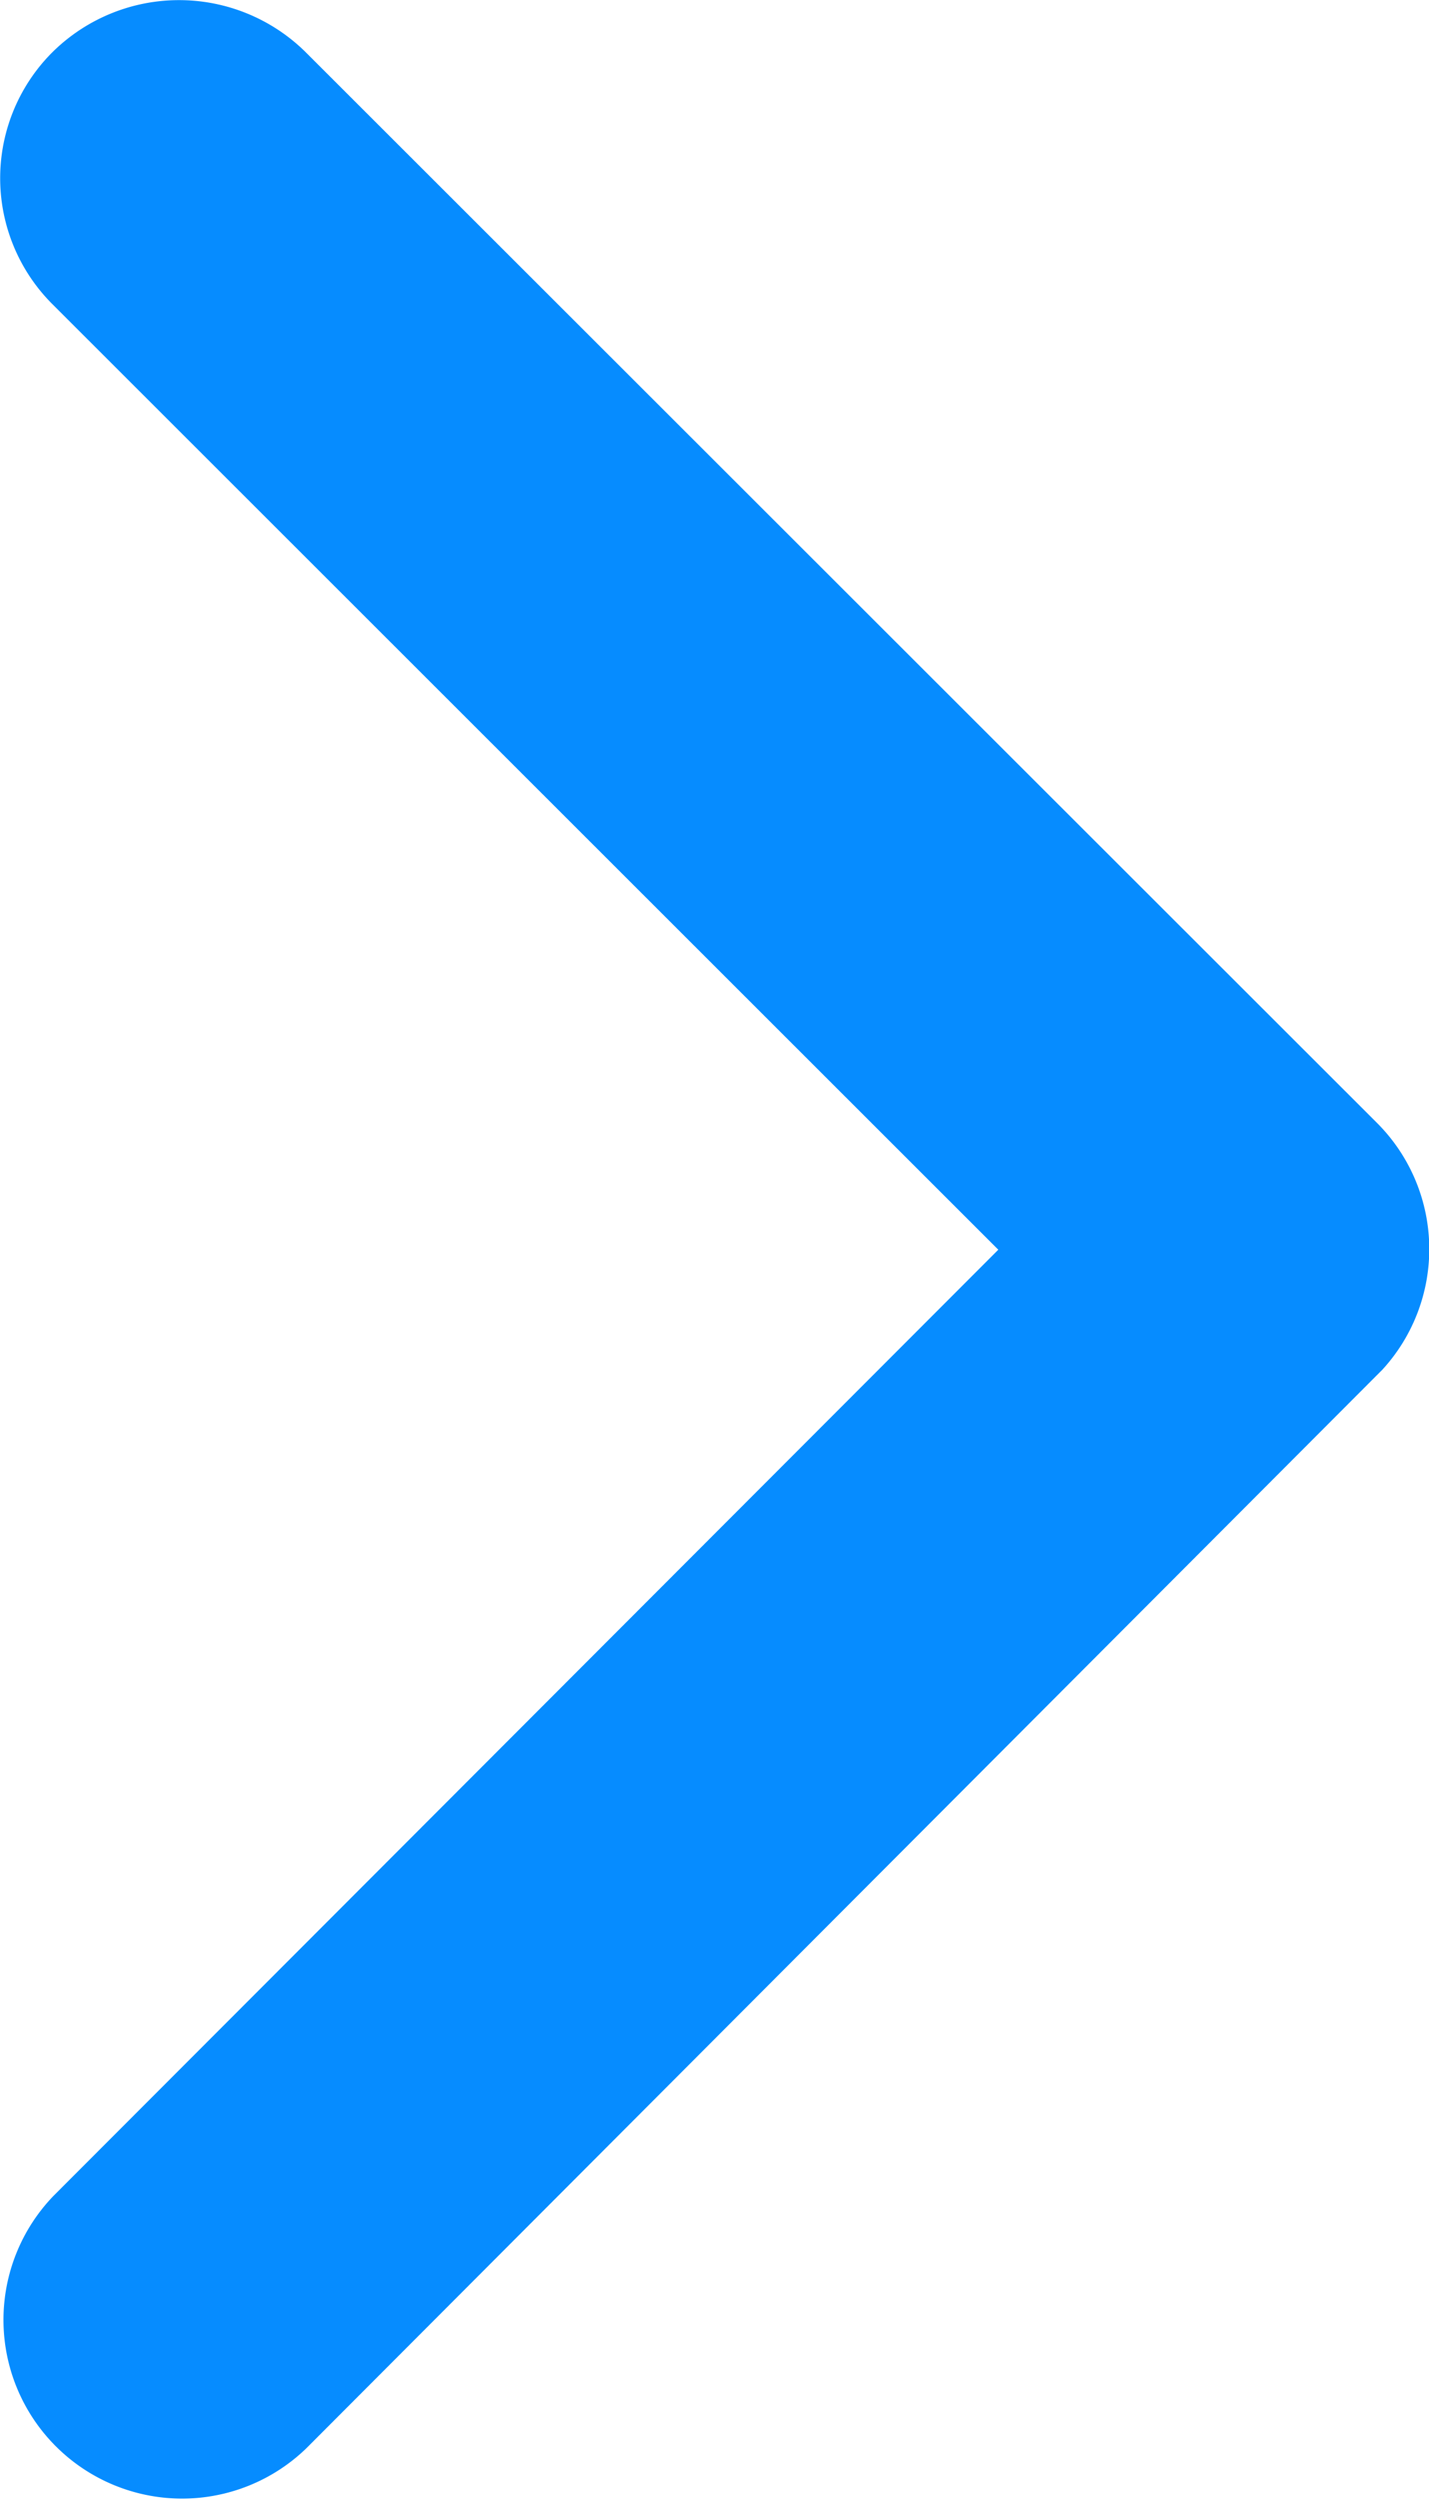 <svg xmlns="http://www.w3.org/2000/svg" width="10" height="17.49" viewBox="0 0 10 17.49">
  <path id="Icon_ionic-ios-arrow-forward" data-name="Icon ionic-ios-arrow-forward" d="M18.232,14.938,11.614,8.325a1.245,1.245,0,0,1,0-1.765,1.26,1.26,0,0,1,1.77,0l7.5,7.493a1.248,1.248,0,0,1,.036,1.724l-7.53,7.545a1.25,1.25,0,0,1-1.77-1.765Z" transform="translate(-11.246 -6.196)" fill="#068cff"/>
</svg>

